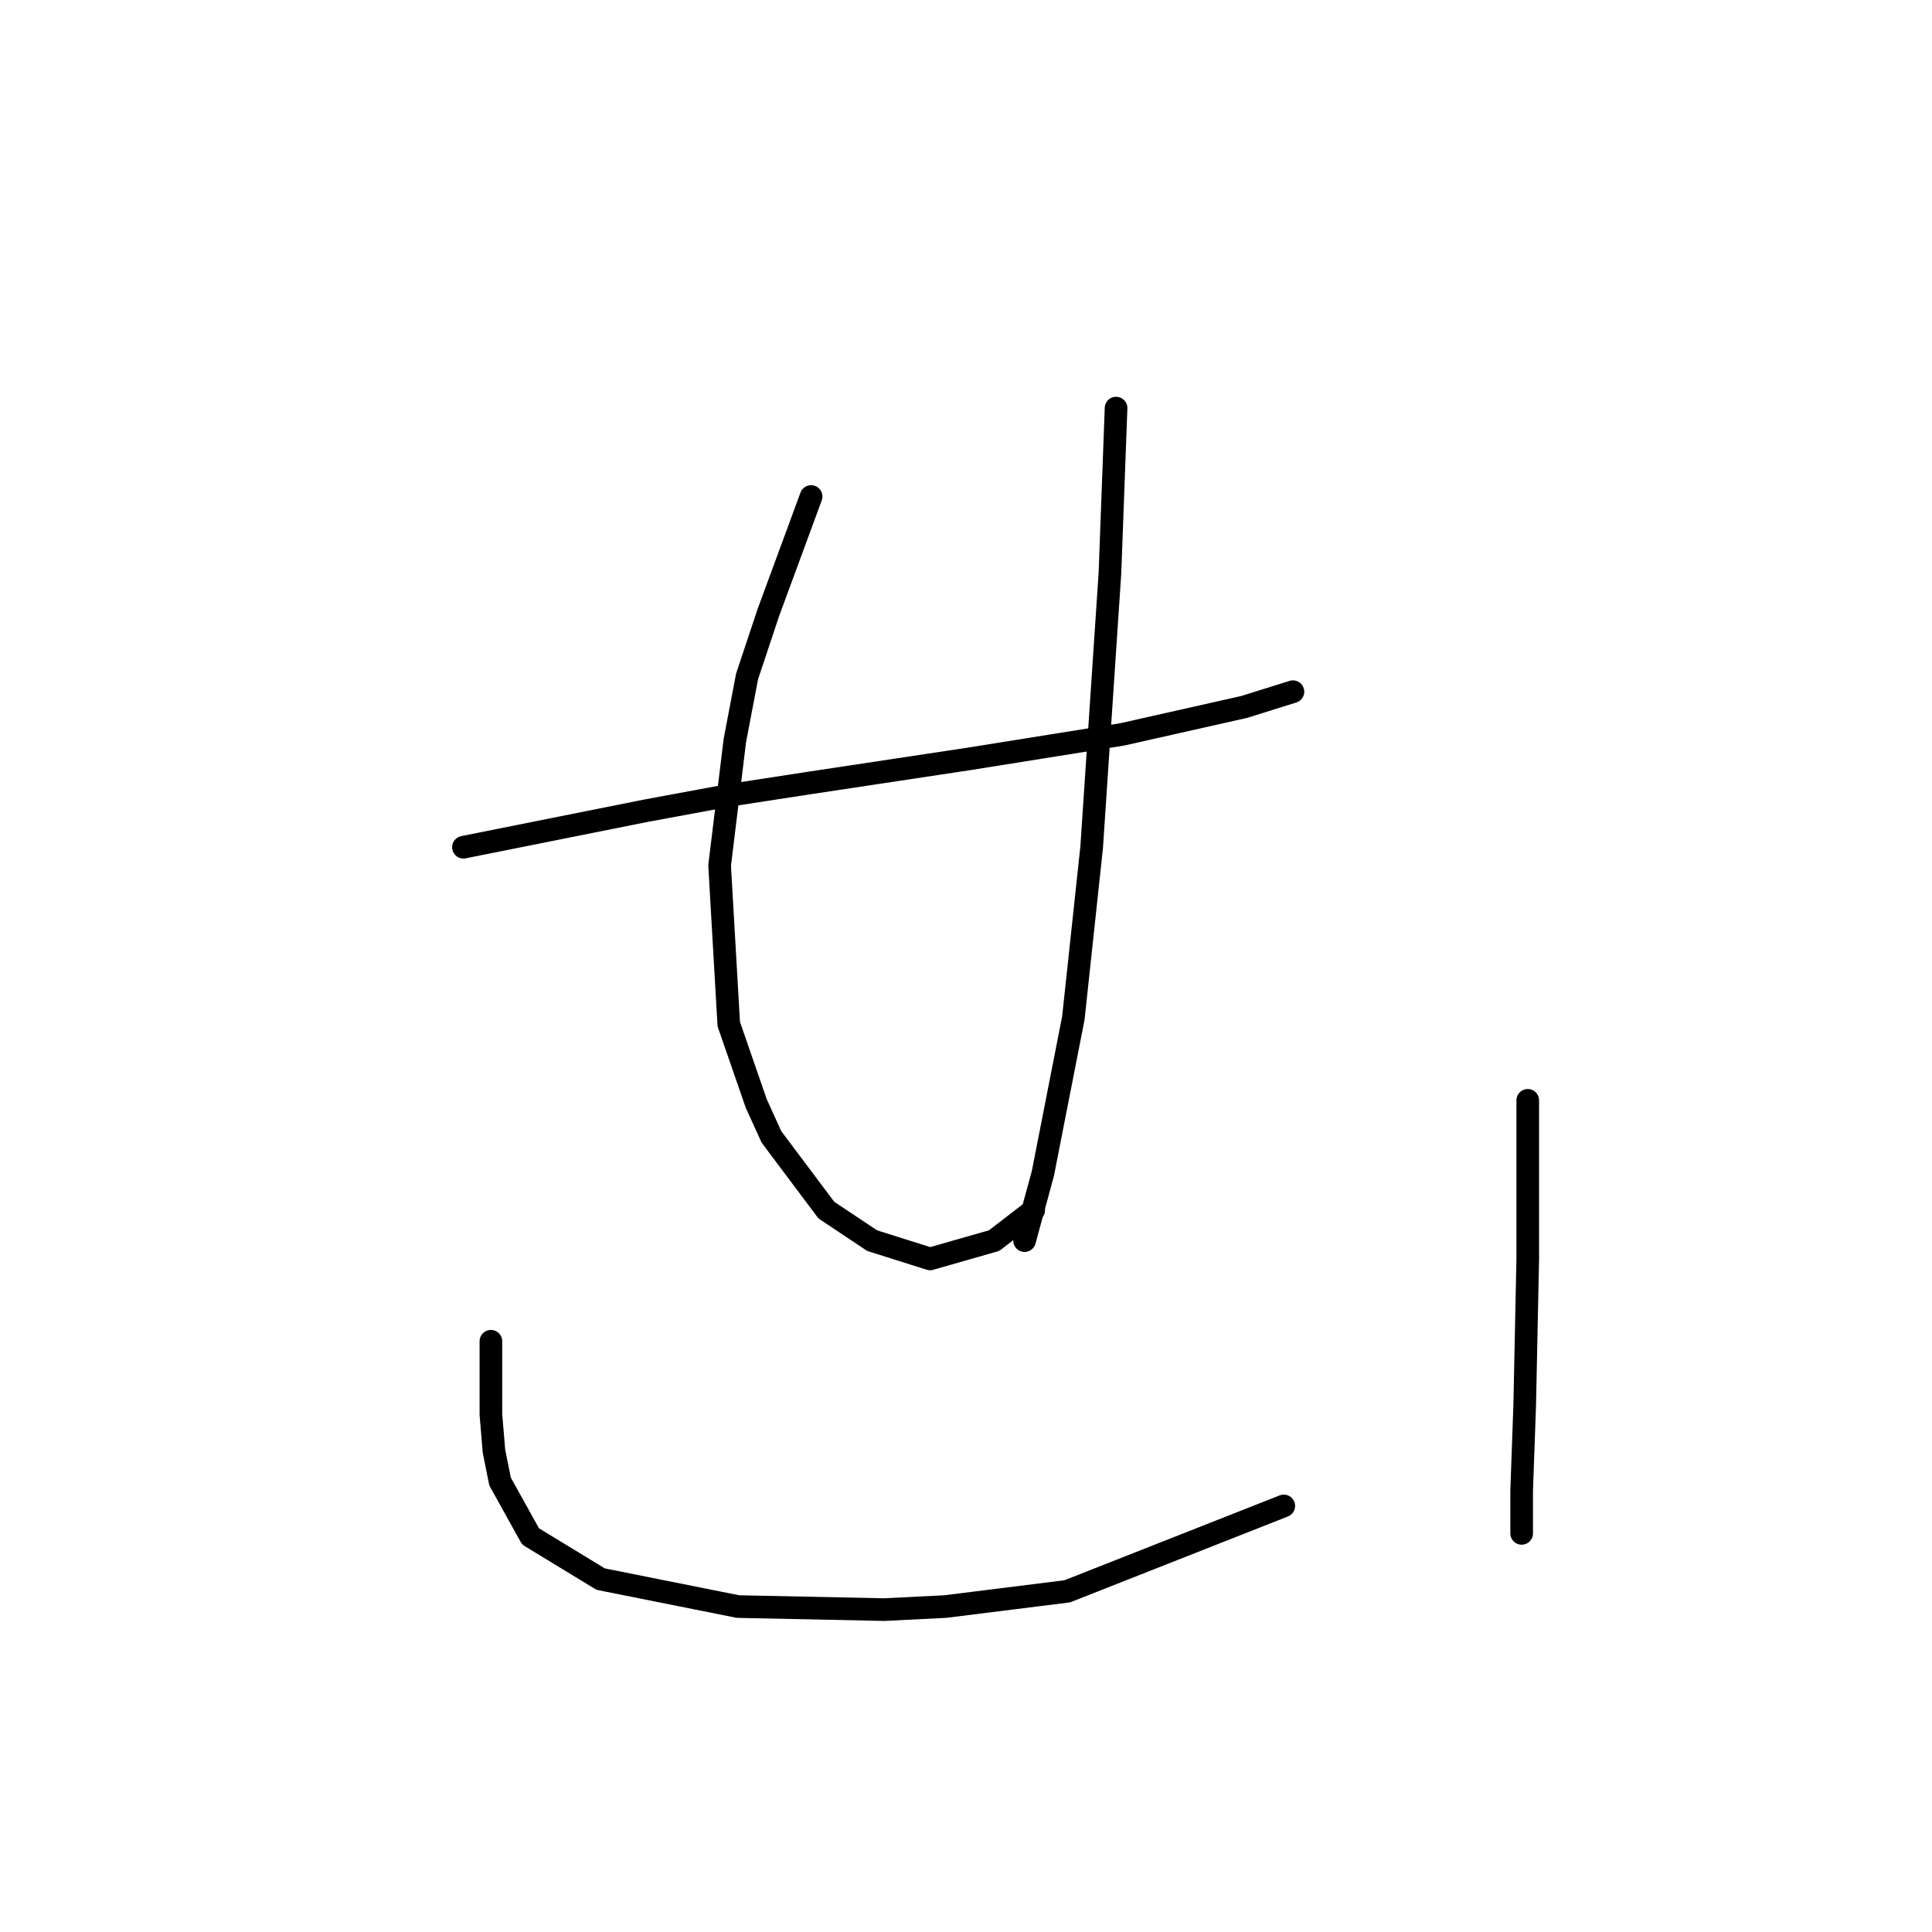 <?xml version="1.0" standalone="no"?>
    <svg width="256" height="256" xmlns="http://www.w3.org/2000/svg" version="1.1">
    <polyline stroke="black" stroke-width="3" stroke-linecap="round" fill="transparent" stroke-linejoin="round" points="61.41 112.262 73.532 109.837 85.655 107.413 96.565 105.392 107.071 103.776 128.488 100.543 148.692 97.311 164.855 93.674 171.32 91.653 171.32 91.653 " />
        <polyline stroke="black" stroke-width="3" stroke-linecap="round" fill="transparent" stroke-linejoin="round" points="107.475 65.792 104.647 73.47 101.818 81.147 98.99 89.633 97.373 98.119 95.353 114.686 96.565 135.698 100.202 146.205 102.222 150.649 109.496 160.347 115.557 164.388 123.234 166.813 131.72 164.388 136.973 160.347 136.973 160.347 " />
        <polyline stroke="black" stroke-width="3" stroke-linecap="round" fill="transparent" stroke-linejoin="round" points="147.884 54.074 147.479 64.984 147.075 75.894 144.651 112.262 142.226 134.89 138.186 155.498 135.761 164.388 135.761 164.388 " />
        <polyline stroke="black" stroke-width="3" stroke-linecap="round" fill="transparent" stroke-linejoin="round" points="65.047 177.723 65.047 182.572 65.047 187.421 65.451 192.27 66.259 196.311 70.3 203.584 79.594 209.241 97.777 212.878 117.173 213.282 125.255 212.878 141.418 210.858 170.108 199.543 170.108 199.543 " />
        <polyline stroke="black" stroke-width="3" stroke-linecap="round" fill="transparent" stroke-linejoin="round" points="202.435 145.8 202.435 152.67 202.435 159.539 202.435 166.813 202.031 186.209 201.627 197.523 201.627 203.18 201.627 203.18 " />
        </svg>